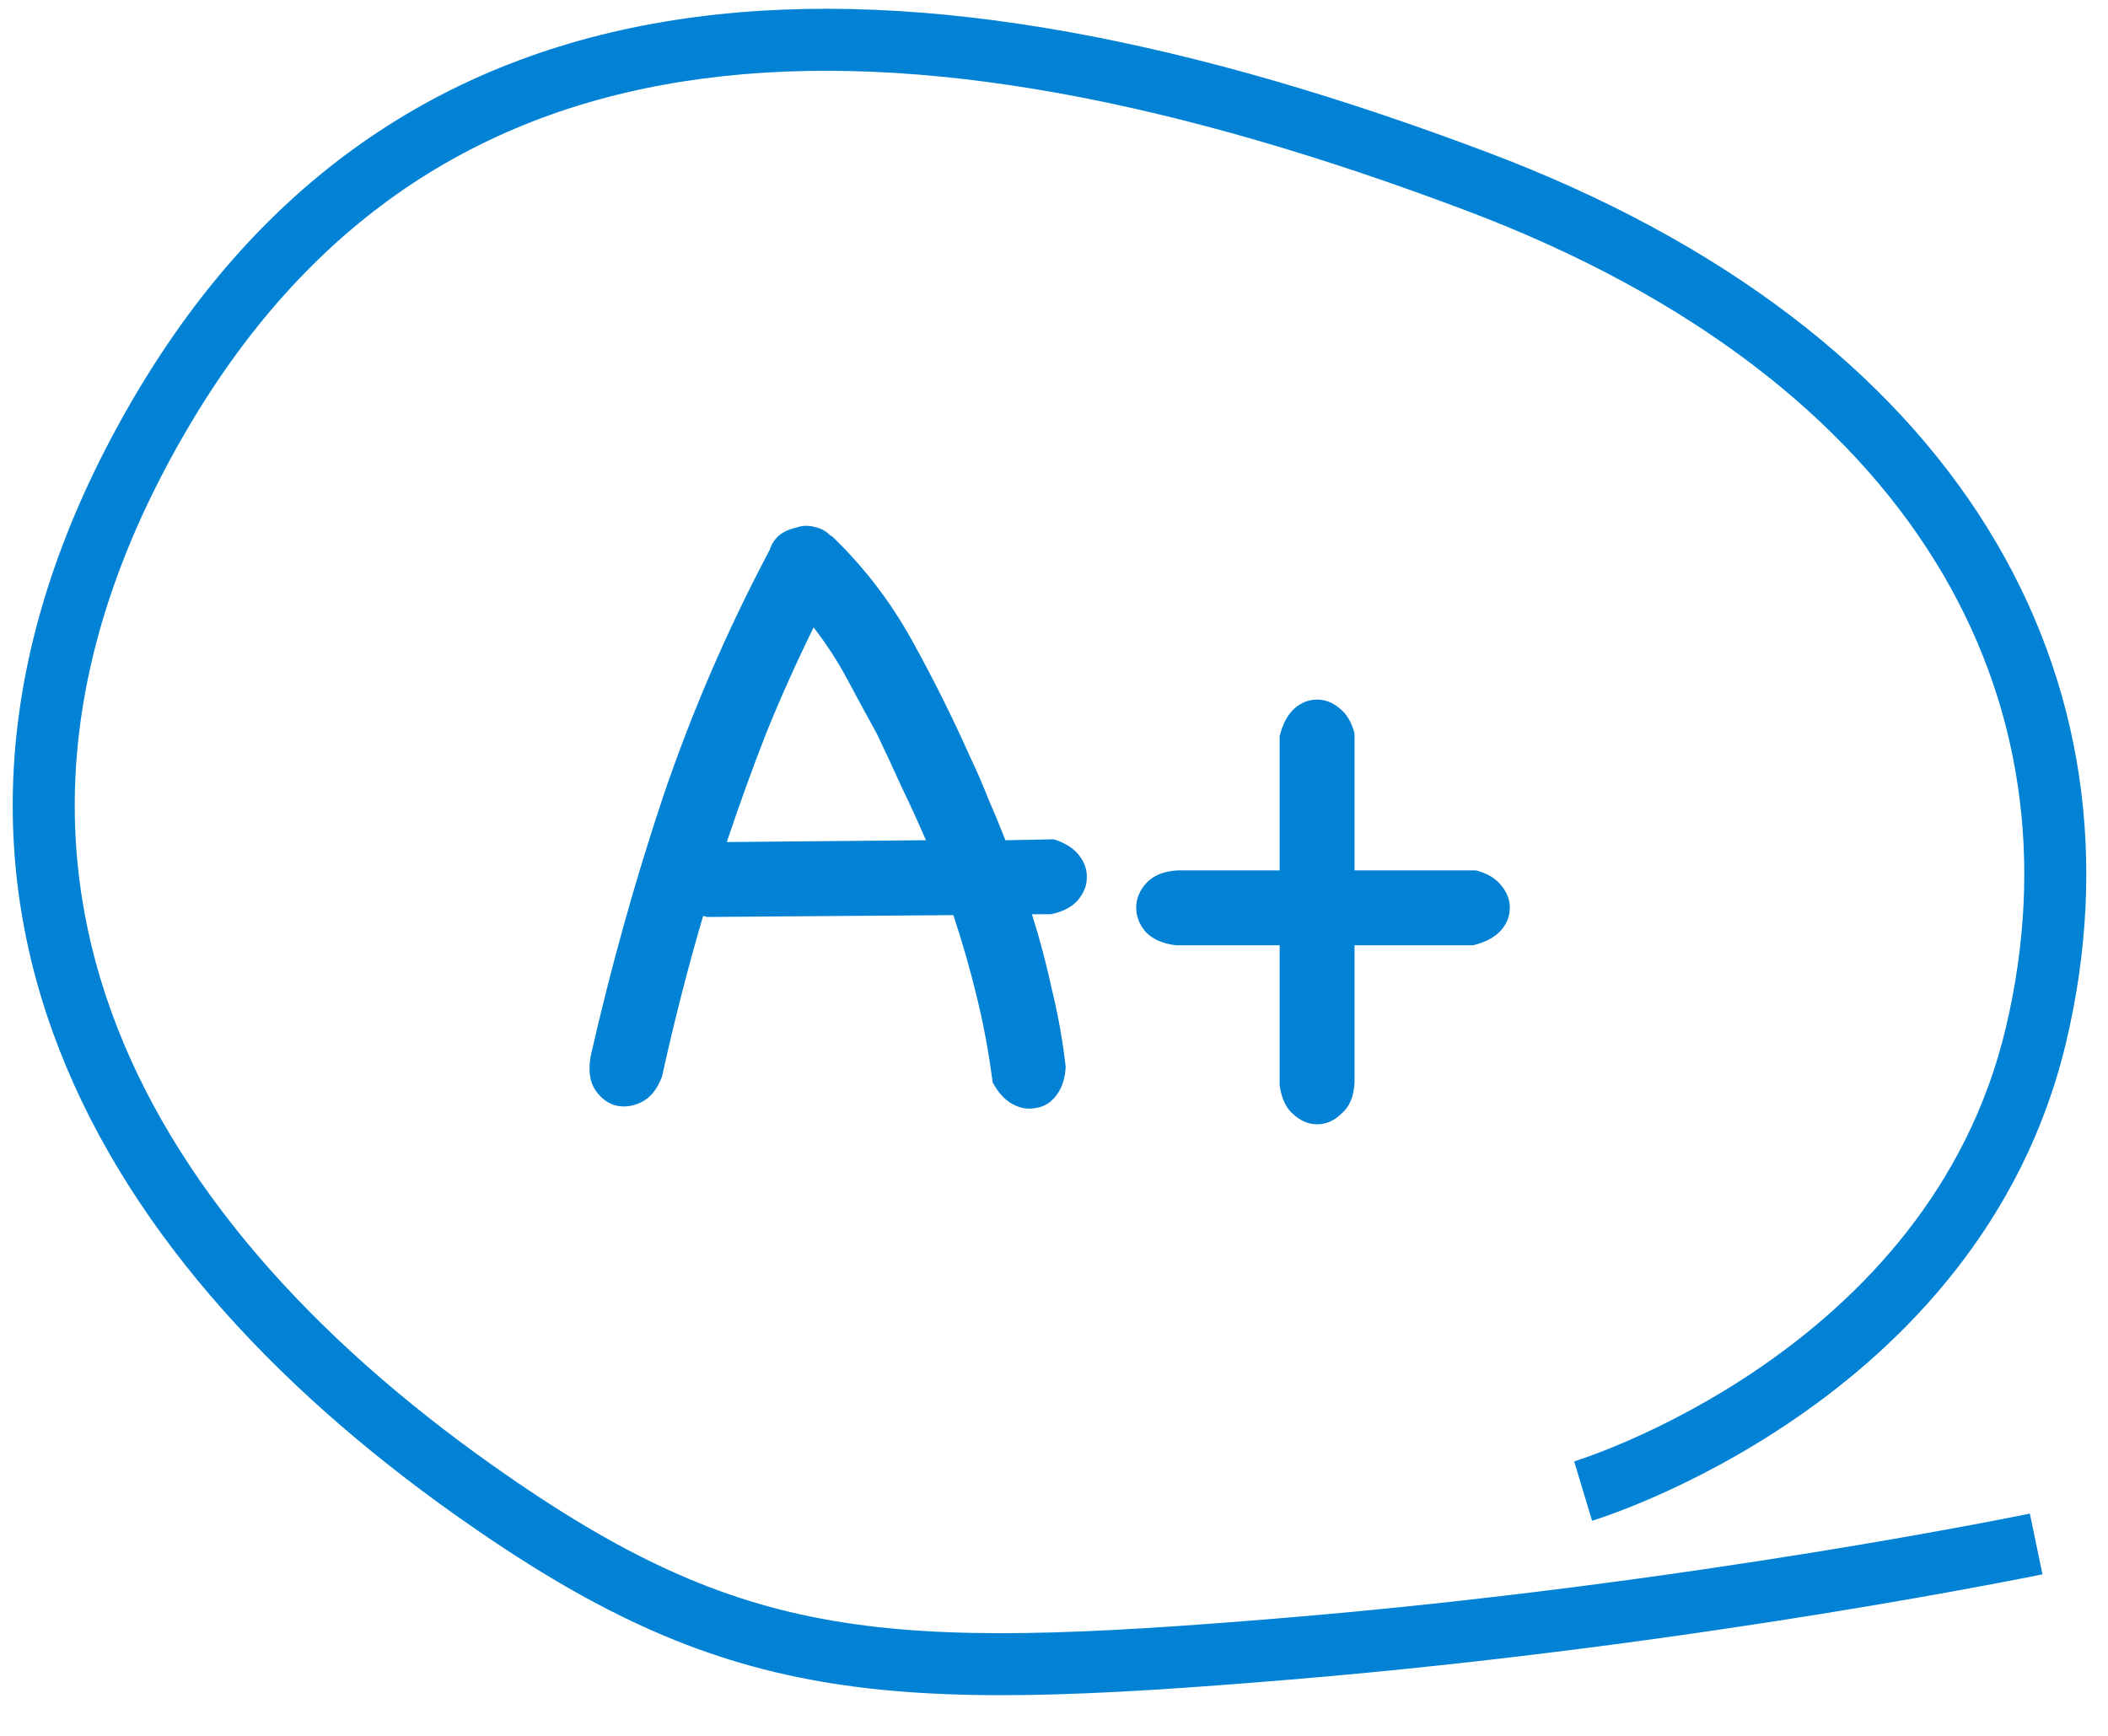 <svg width="51" height="42" viewBox="0 0 51 42" version="1.1" xmlns="http://www.w3.org/2000/svg" xmlns:xlink="http://www.w3.org/1999/xlink">
<title>Group 8</title>
<desc>Created using Figma</desc>
<g id="Canvas" transform="translate(-233 -6767)">
<g id="Group 8">
<g id="Path 3">
<use xlink:href="#path0_stroke" transform="matrix(-0.259 -0.966 0.966 -0.259 241.26 6815.35)" fill="#0282D5"/>
</g>
<g id="A+">
<use xlink:href="#path1_fill" transform="translate(246.695 6773.54)" fill="#0282D5"/>
</g>
</g>
</g>
<defs>
<path id="path0_stroke" d="M 35.321 37.942L 35.93 38.38L 35.321 37.942ZM 11.009 6.309L 10.53 5.732L 11.009 6.309ZM 4.074 32.191C 3.324 32.213 3.324 32.214 3.324 32.214C 3.324 32.214 3.324 32.215 3.324 32.215C 3.324 32.216 3.324 32.217 3.324 32.218C 3.325 32.219 3.325 32.222 3.325 32.225C 3.325 32.231 3.325 32.239 3.326 32.25C 3.327 32.271 3.328 32.301 3.33 32.339C 3.334 32.416 3.342 32.526 3.353 32.665C 3.377 32.944 3.419 33.343 3.494 33.833C 3.644 34.811 3.925 36.158 4.451 37.638C 5.501 40.594 7.552 44.142 11.548 46.295L 12.259 44.974C 8.704 43.059 6.841 39.885 5.864 37.136C 5.377 35.764 5.116 34.513 4.977 33.606C 4.908 33.153 4.869 32.788 4.848 32.539C 4.838 32.414 4.831 32.318 4.828 32.256C 4.826 32.224 4.825 32.201 4.824 32.186C 4.824 32.179 4.824 32.174 4.824 32.171C 4.824 32.169 4.824 32.169 4.824 32.168C 4.824 32.168 4.824 32.168 4.824 32.168C 4.824 32.168 4.824 32.168 4.824 32.168C 4.824 32.169 4.824 32.169 4.074 32.191ZM 11.548 46.295C 15.486 48.417 19.799 48.953 24.041 47.674C 28.273 46.397 32.366 43.335 35.93 38.38L 34.712 37.504C 31.292 42.26 27.451 45.078 23.608 46.238C 19.774 47.394 15.871 46.92 12.259 44.974L 11.548 46.295ZM 35.93 38.38C 40.348 32.236 43.339 26.288 44.078 20.692C 44.824 15.048 43.27 9.814 38.721 5.195L 37.652 6.248C 41.875 10.534 43.277 15.307 42.591 20.496C 41.899 25.733 39.071 31.442 34.712 37.504L 35.93 38.38ZM 38.721 5.195C 34.194 0.601 29.288 -1.099 24.397 -0.692C 19.542 -0.288 14.799 2.183 10.53 5.732L 11.489 6.886C 15.622 3.449 20.082 1.173 24.521 0.803C 28.924 0.437 33.405 1.937 37.652 6.248L 38.721 5.195ZM 10.53 5.732C 7.528 8.228 5.688 10.393 4.39 13.204C 3.107 15.981 2.375 19.348 1.5 24.182L 2.976 24.449C 3.854 19.597 4.56 16.412 5.751 13.832C 6.927 11.287 8.596 9.291 11.489 6.886L 10.53 5.732ZM 1.5 24.182C 0.62 29.049 0.058 33.602 -0.284 36.936C -0.455 38.604 -0.571 39.968 -0.644 40.917C -0.681 41.391 -0.707 41.761 -0.724 42.013C -0.732 42.139 -0.739 42.236 -0.743 42.301C -0.745 42.334 -0.746 42.359 -0.747 42.376C -0.748 42.384 -0.748 42.391 -0.748 42.395C -0.748 42.397 -0.749 42.399 -0.749 42.4C -0.749 42.401 -0.749 42.401 -0.749 42.401C -0.749 42.402 -0.749 42.402 -0.749 42.402C -0.749 42.402 -0.749 42.402 0 42.445C 0.749 42.488 0.749 42.488 0.749 42.488C 0.749 42.488 0.749 42.488 0.749 42.488C 0.749 42.488 0.749 42.487 0.749 42.487C 0.749 42.486 0.749 42.485 0.749 42.483C 0.749 42.479 0.75 42.473 0.75 42.465C 0.751 42.45 0.752 42.426 0.754 42.394C 0.758 42.331 0.764 42.237 0.773 42.113C 0.789 41.866 0.815 41.501 0.851 41.032C 0.924 40.095 1.038 38.743 1.208 37.089C 1.547 33.78 2.104 29.268 2.976 24.449L 1.5 24.182Z"/>
<path id="path1_fill" d="M 12.088 19.271C 12.074 19.551 12 19.779 11.867 19.956C 11.735 20.133 11.573 20.236 11.381 20.265C 11.19 20.309 10.998 20.28 10.807 20.177C 10.615 20.074 10.453 19.897 10.32 19.646C 10.232 18.954 10.107 18.276 9.945 17.613C 9.783 16.936 9.591 16.265 9.37 15.602L 3.514 15.646C 3.484 15.646 3.448 15.646 3.403 15.646C 3.374 15.632 3.344 15.624 3.315 15.624C 2.947 16.877 2.615 18.173 2.32 19.514C 2.203 19.823 2.033 20.029 1.812 20.133C 1.591 20.236 1.378 20.258 1.171 20.199C 0.98 20.14 0.818 20.007 0.685 19.801C 0.567 19.595 0.538 19.33 0.597 19.006C 1.083 16.869 1.665 14.784 2.343 12.751C 3.035 10.704 3.897 8.707 4.928 6.762C 5.017 6.482 5.223 6.306 5.547 6.232C 5.709 6.173 5.864 6.166 6.011 6.21C 6.158 6.239 6.284 6.306 6.387 6.409C 6.401 6.409 6.409 6.416 6.409 6.431C 6.409 6.431 6.416 6.431 6.431 6.431C 7.197 7.168 7.838 8 8.354 8.928C 8.869 9.856 9.341 10.799 9.768 11.757C 9.93 12.096 10.077 12.435 10.21 12.774C 10.357 13.112 10.497 13.451 10.63 13.79L 11.801 13.768C 12.081 13.856 12.287 13.989 12.42 14.166C 12.553 14.342 12.611 14.527 12.597 14.718C 12.597 14.895 12.523 15.072 12.376 15.249C 12.228 15.411 12.015 15.521 11.735 15.58L 11.271 15.58C 11.462 16.184 11.624 16.796 11.757 17.414C 11.904 18.018 12.015 18.637 12.088 19.271ZM 5.989 8.641C 5.576 9.481 5.193 10.335 4.84 11.204C 4.501 12.074 4.184 12.95 3.889 13.834L 8.707 13.79C 8.516 13.348 8.317 12.913 8.111 12.486C 7.919 12.059 7.72 11.632 7.514 11.204C 7.278 10.777 7.042 10.342 6.807 9.901C 6.571 9.459 6.298 9.039 5.989 8.641ZM 14.744 16.331C 14.42 16.287 14.177 16.177 14.015 16C 13.868 15.823 13.794 15.632 13.794 15.425C 13.794 15.204 13.875 15.005 14.037 14.829C 14.214 14.637 14.472 14.534 14.811 14.519L 17.264 14.519L 17.264 11.271C 17.337 10.976 17.455 10.755 17.617 10.608C 17.779 10.46 17.964 10.387 18.17 10.387C 18.361 10.387 18.538 10.453 18.7 10.586C 18.877 10.718 19.002 10.925 19.076 11.204L 19.076 14.519L 22.015 14.519C 22.295 14.593 22.501 14.718 22.634 14.895C 22.767 15.057 22.833 15.234 22.833 15.425C 22.833 15.632 22.759 15.816 22.612 15.978C 22.465 16.14 22.244 16.258 21.949 16.331L 19.076 16.331L 19.076 19.646C 19.061 19.985 18.958 20.236 18.767 20.398C 18.59 20.575 18.391 20.663 18.17 20.663C 17.964 20.663 17.772 20.582 17.595 20.42C 17.418 20.273 17.308 20.037 17.264 19.713L 17.264 16.331L 14.744 16.331Z"/>
</defs>
</svg>
